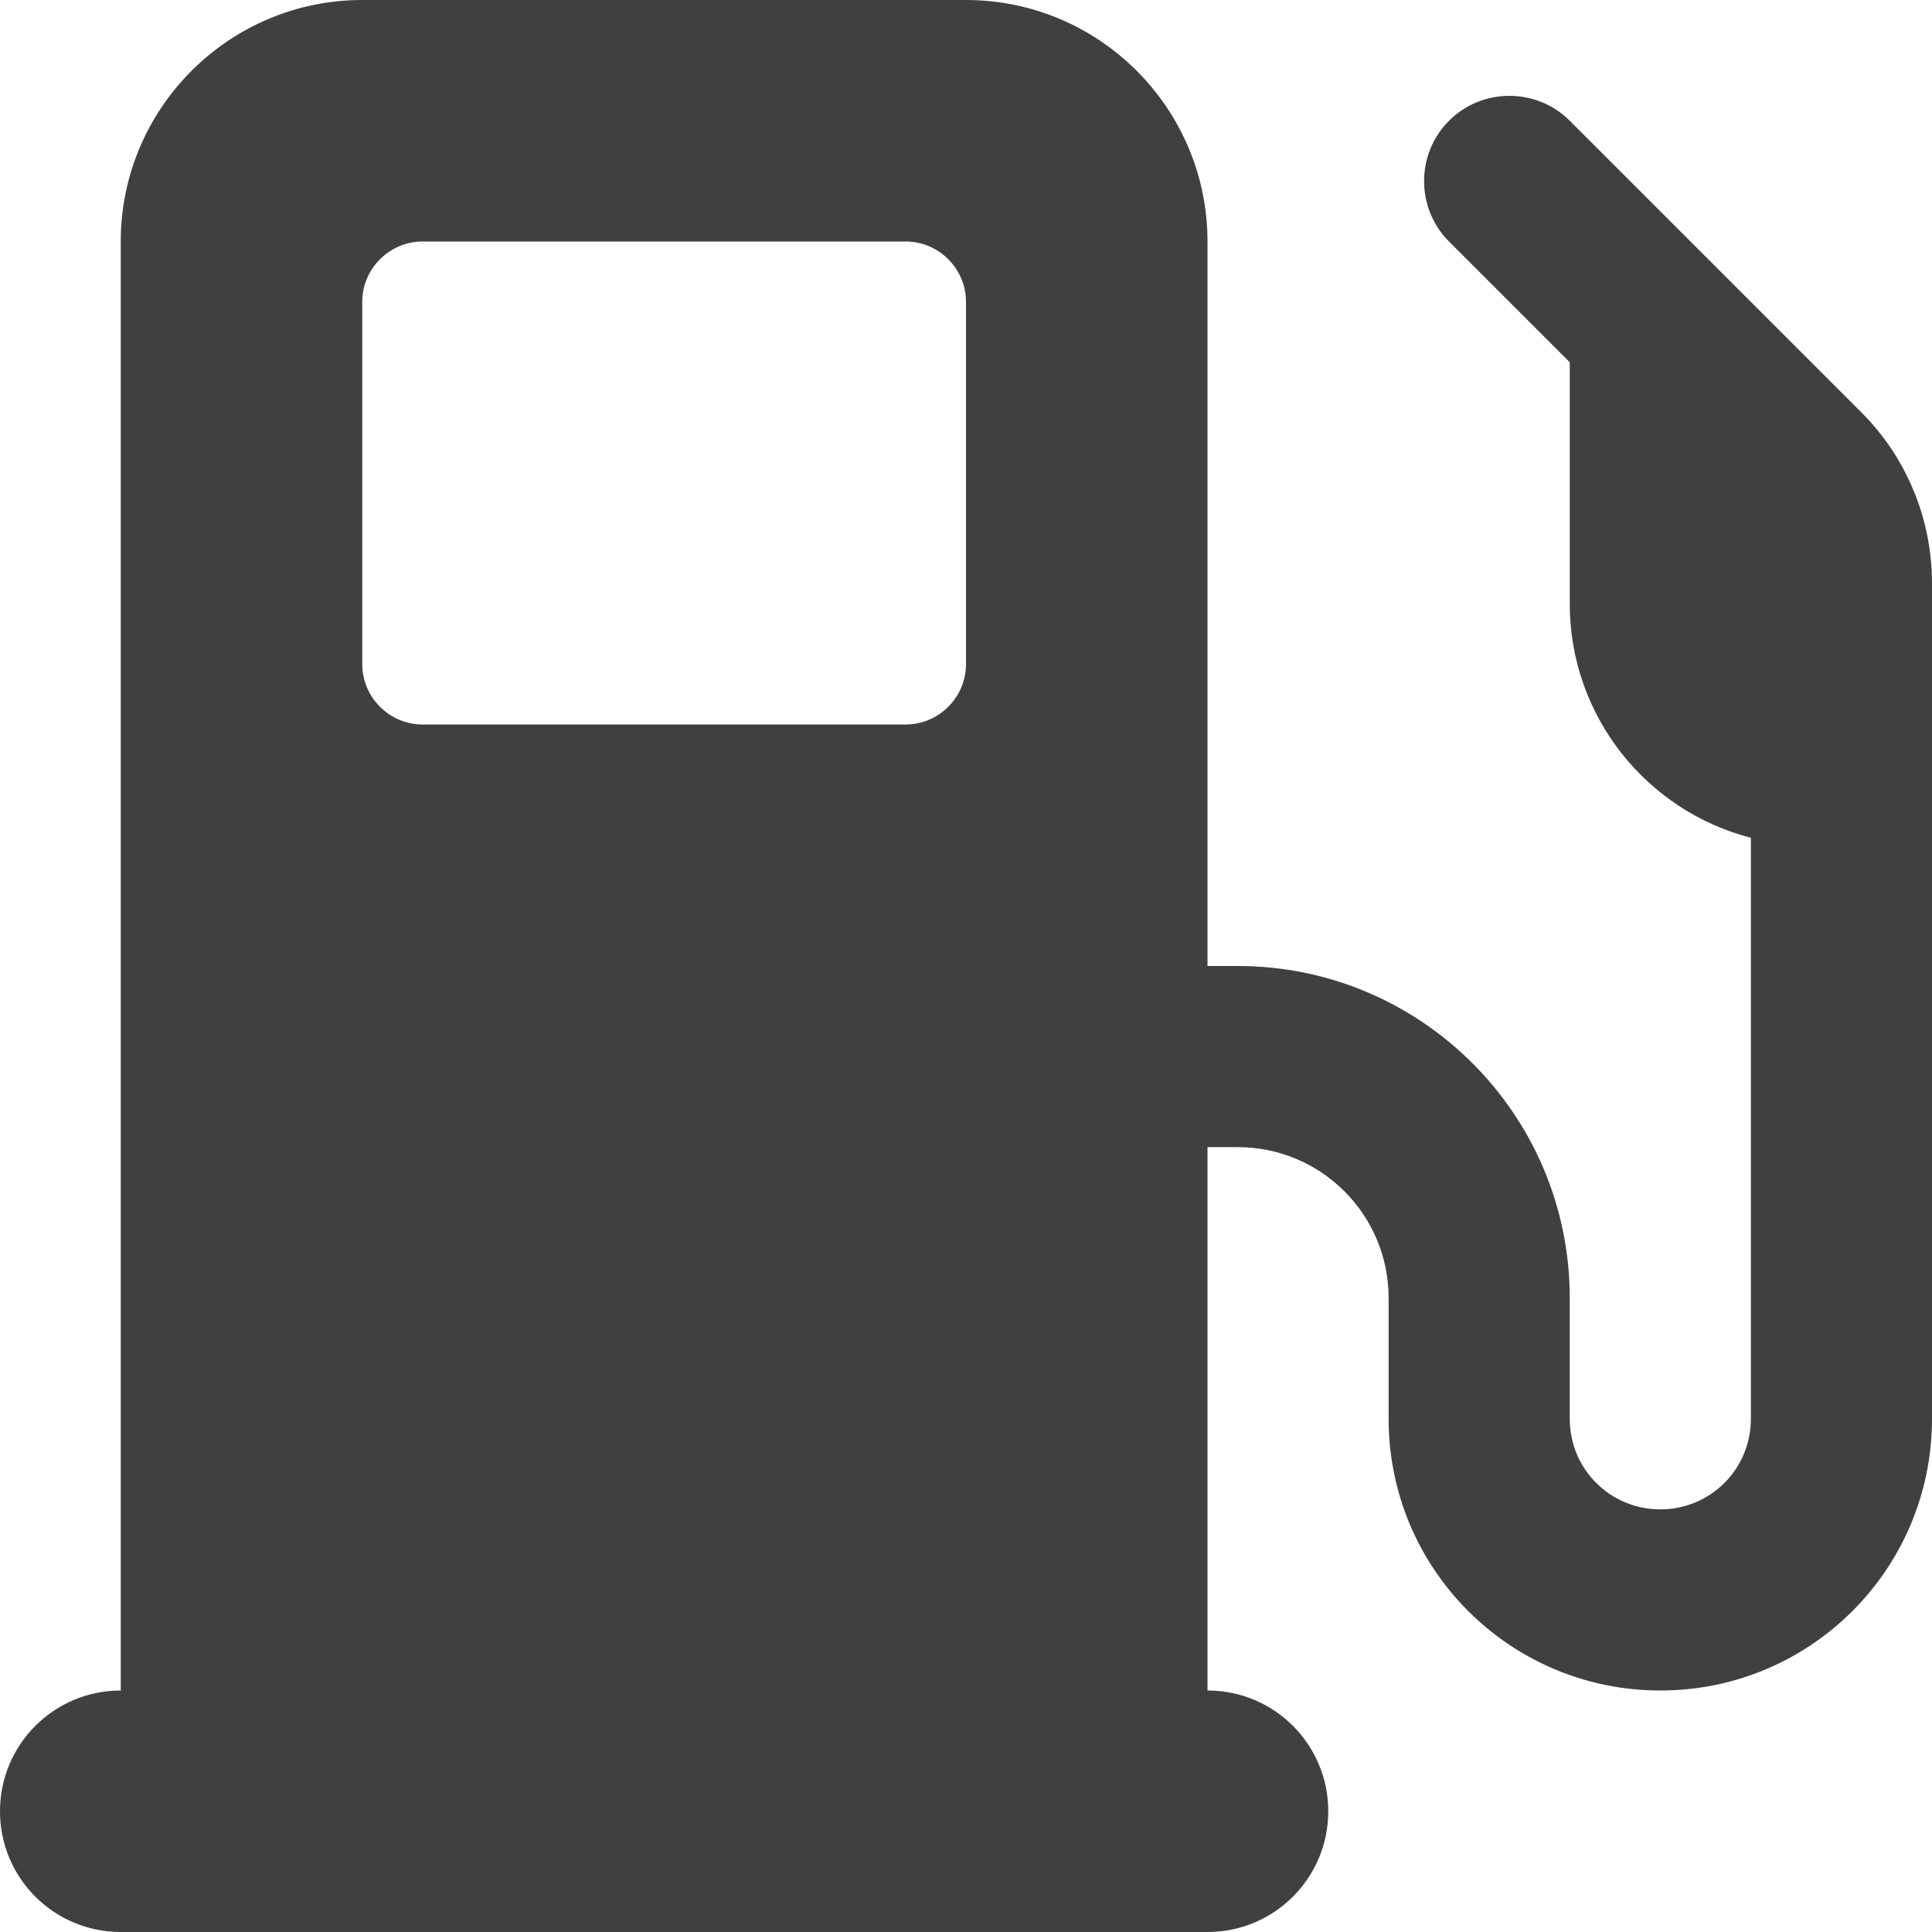 <svg width="16" height="16" viewBox="0 0 16 16" fill="none" xmlns="http://www.w3.org/2000/svg">
<g clip-path="url(#clip0_1_2633)">
<path d="M1 2C1 0.897 1.897 0 3 0H8C9.103 0 10 0.897 10 2V8H10.25C11.769 8 13 9.231 13 10.75V11.75C13 12.166 13.334 12.5 13.75 12.5C14.166 12.5 14.5 12.166 14.5 11.75V6.938C13.637 6.716 13 5.931 13 5V3L12 2C11.725 1.725 11.725 1.275 12 1C12.275 0.725 12.725 0.725 13 1L15.416 3.416C15.791 3.791 16 4.3 16 4.831V5.25V6V7V11.75C16 12.994 14.994 14 13.75 14C12.506 14 11.5 12.994 11.5 11.75V10.75C11.5 10.059 10.941 9.5 10.25 9.5H10V14C10.553 14 11 14.447 11 15C11 15.553 10.553 16 10 16H1C0.447 16 0 15.553 0 15C0 14.447 0.447 14 1 14V2ZM3 2.5V5.5C3 5.775 3.225 6 3.5 6H7.5C7.775 6 8 5.775 8 5.5V2.5C8 2.225 7.775 2 7.5 2H3.5C3.225 2 3 2.225 3 2.5Z" fill="#404040"/>
</g>
<defs>
<clipPath id="clip0_1_2633">
<path d="M0 0H16V16H0V0Z" fill="white"/>
</clipPath>
</defs>
</svg>
